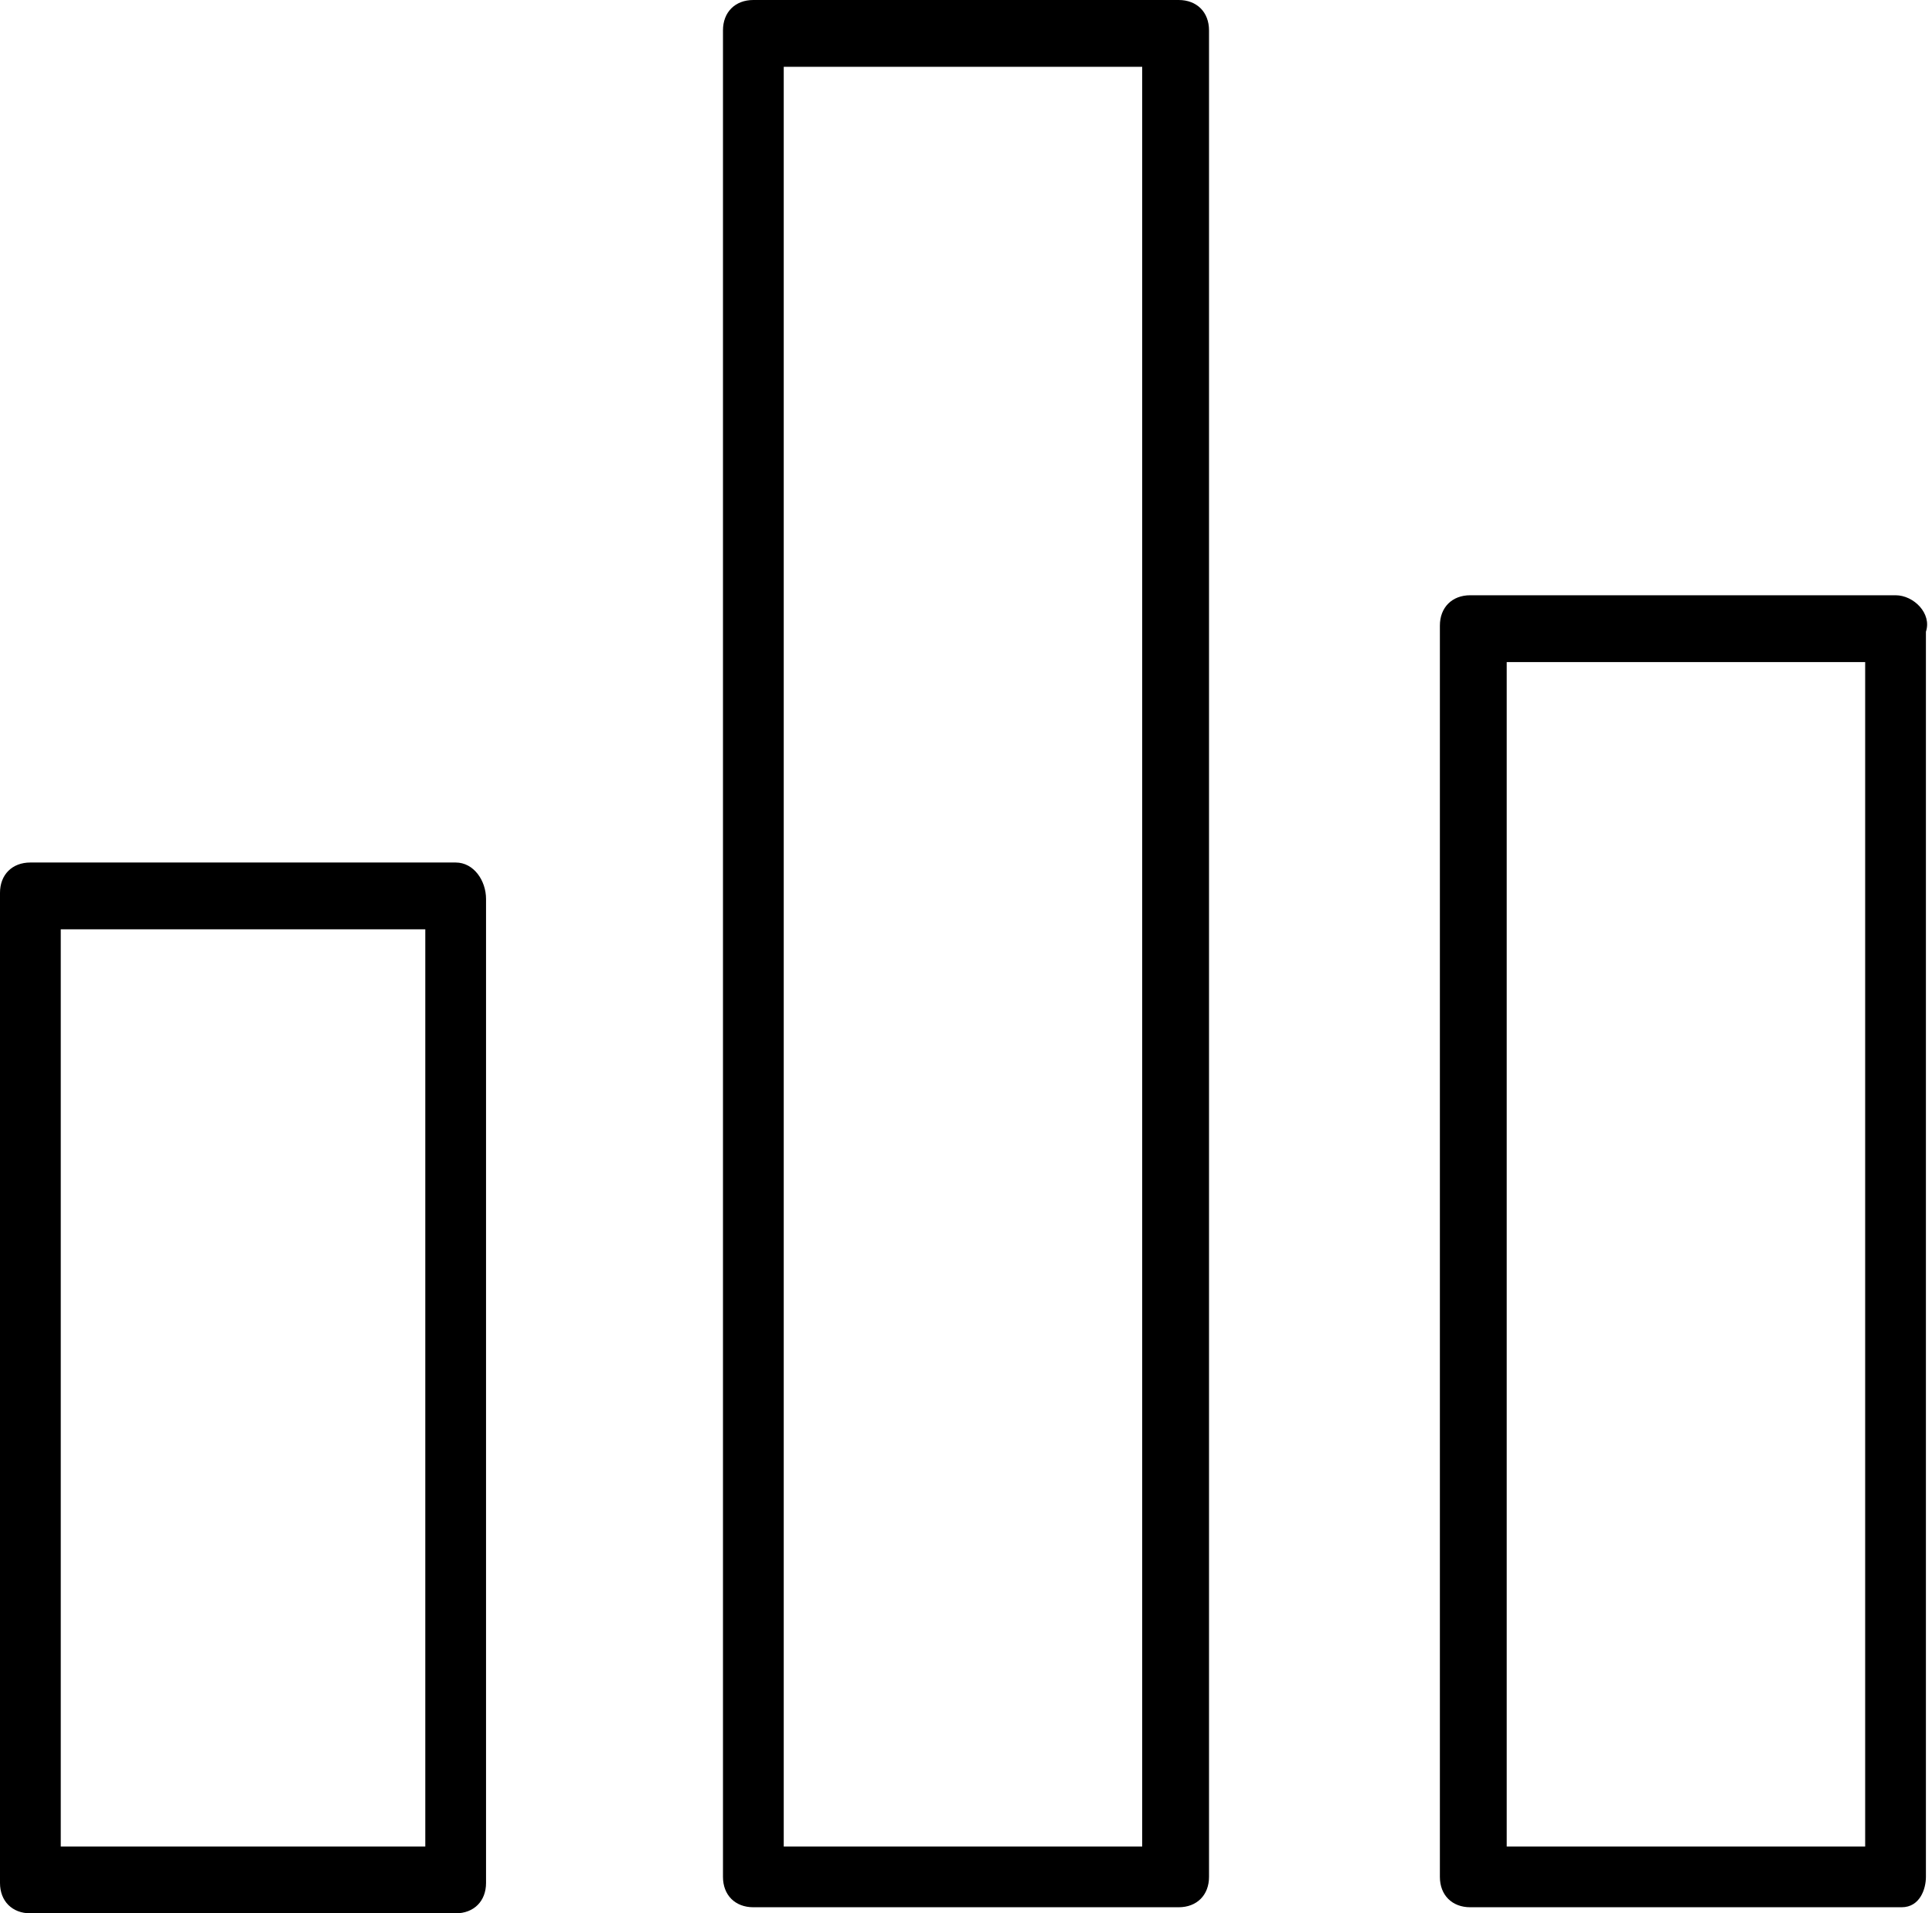 <?xml version="1.0" encoding="utf-8"?>
<!-- Generator: Adobe Illustrator 23.0.2, SVG Export Plug-In . SVG Version: 6.00 Build 0)  -->
<svg version="1.1" id="Layer_1" xmlns="http://www.w3.org/2000/svg" xmlns:xlink="http://www.w3.org/1999/xlink" x="0px" y="0px"
	 viewBox="0 0 31.8 31.5" style="enable-background:new 0 0 31.8 31.5;" xml:space="preserve">
<g>
	<path d="M7.5,14.2h-7c-0.3,0-0.5,0.2-0.5,0.5c0,0,0,0,0,0V31c0,0.3,0.2,0.5,0.5,0.5c0,0,0,0,0,0h7C7.8,31.5,8,31.3,8,31
		c0,0,0,0,0,0V14.8C8,14.5,7.8,14.2,7.5,14.2z M7,30.3v0.1H1V15.3h6V30.3z"/>
	<path d="M19.4,0h-7c-0.3,0-0.5,0.2-0.5,0.5c0,0,0,0,0,0v30.4c0,0.3,0.2,0.5,0.5,0.5h7c0.3,0,0.5-0.2,0.5-0.5c0,0,0,0,0,0V0.5
		C19.9,0.2,19.7,0,19.4,0z M18.8,30.4h-5.9V1.1h5.9V30.4z"/>
	<path d="M31.2,9.8h-7c-0.3,0-0.5,0.2-0.5,0.5c0,0,0,0,0,0v20.6c0,0.3,0.2,0.5,0.5,0.5h7.1c0.3,0,0.4-0.3,0.4-0.5V10.4
		C31.8,10.1,31.5,9.8,31.2,9.8z M30.7,30.4h-5.9V10.9h5.9V30.4z"/>
</g>
</svg>
